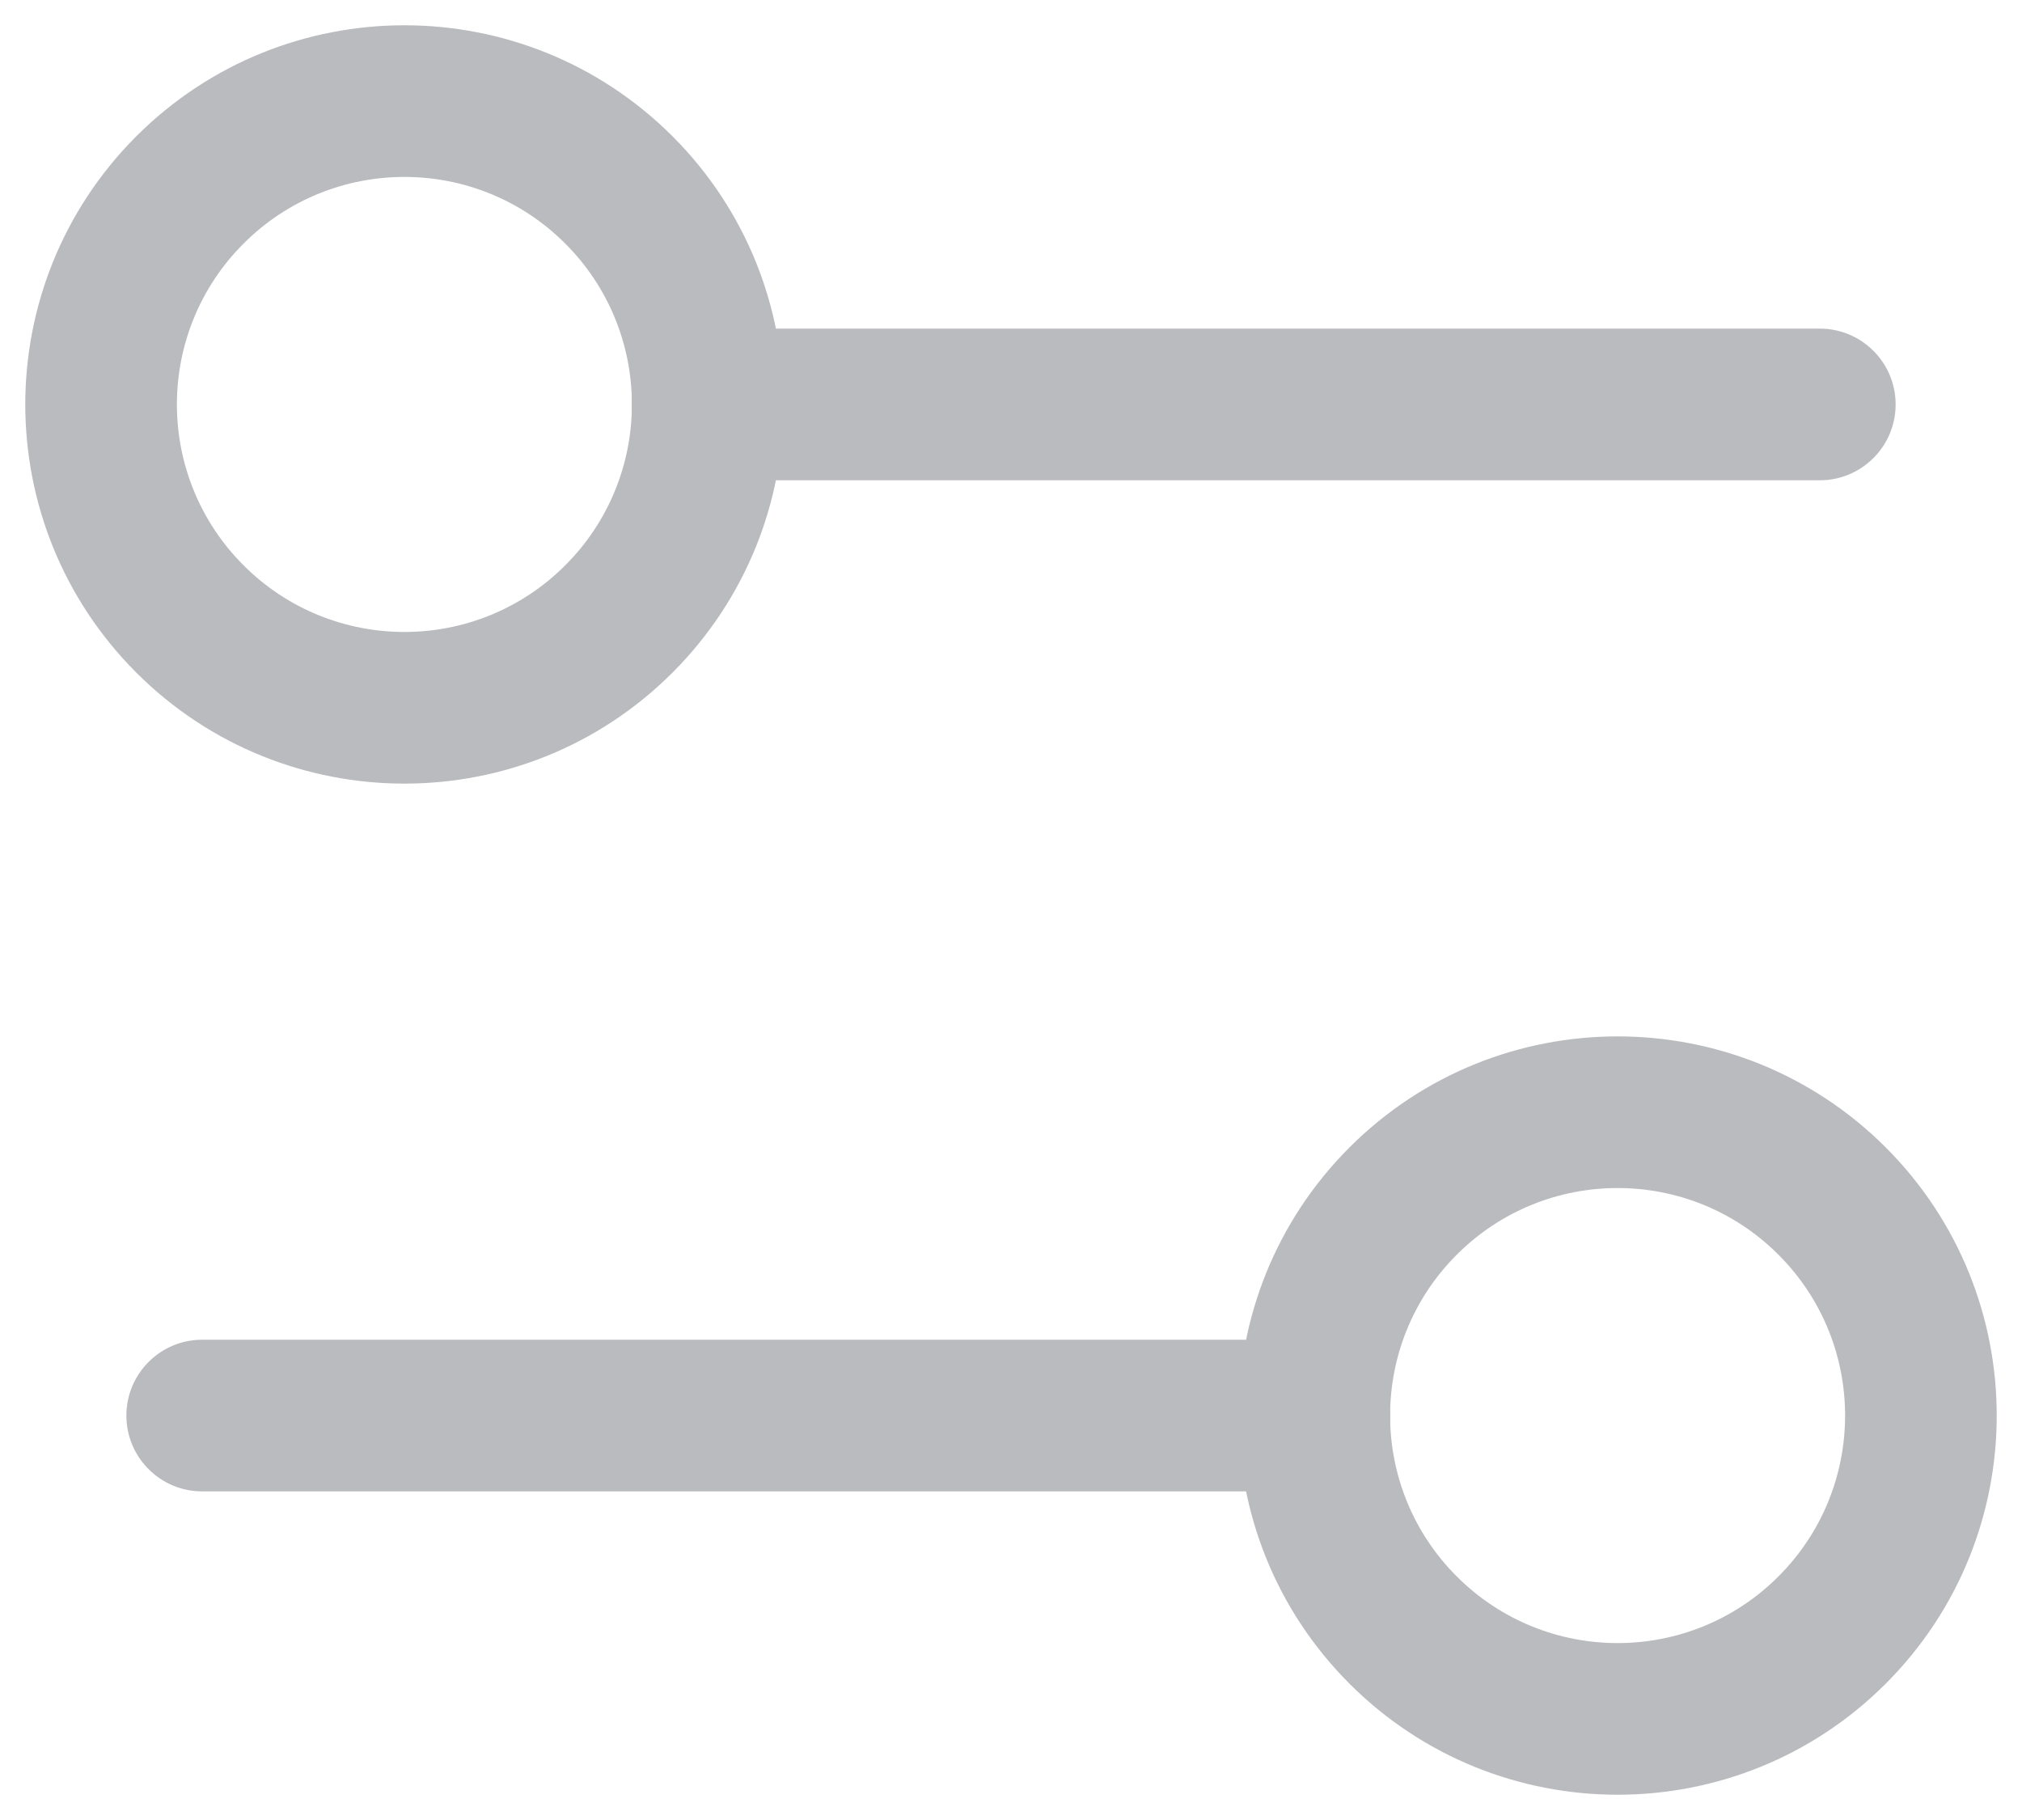 <svg width="20" height="18" viewBox="0 0 20 18" fill="none" xmlns="http://www.w3.org/2000/svg">
<path fill-rule="evenodd" clip-rule="evenodd" d="M5.591 2.409C4.712 1.53 3.288 1.53 2.409 2.409C1.53 3.288 1.53 4.712 2.409 5.591C3.288 6.47 4.712 6.47 5.591 5.591C6.47 4.712 6.47 3.288 5.591 2.409ZM6.652 1.348C5.187 -0.116 2.813 -0.116 1.348 1.348C-0.116 2.813 -0.116 5.187 1.348 6.652C2.813 8.116 5.187 8.116 6.652 6.652C8.116 5.187 8.116 2.813 6.652 1.348Z" fill="#BABBBE"/>
<path fill-rule="evenodd" clip-rule="evenodd" d="M6.25 4C6.25 3.586 6.586 3.25 7 3.25H18C18.414 3.25 18.75 3.586 18.75 4C18.75 4.414 18.414 4.75 18 4.75H7C6.586 4.75 6.25 4.414 6.25 4Z" fill="#BABBBE"/>
<path fill-rule="evenodd" clip-rule="evenodd" d="M17.591 12.409C16.712 11.53 15.288 11.53 14.409 12.409C13.53 13.288 13.53 14.712 14.409 15.591C15.288 16.47 16.712 16.47 17.591 15.591C18.47 14.712 18.47 13.288 17.591 12.409ZM18.652 11.348C17.187 9.884 14.813 9.884 13.348 11.348C11.884 12.813 11.884 15.187 13.348 16.652C14.813 18.116 17.187 18.116 18.652 16.652C20.116 15.187 20.116 12.813 18.652 11.348Z" fill="#BABBBE"/>
<path fill-rule="evenodd" clip-rule="evenodd" d="M1.25 14C1.25 13.586 1.586 13.25 2 13.25H13C13.414 13.25 13.75 13.586 13.75 14C13.75 14.414 13.414 14.75 13 14.75H2C1.586 14.75 1.25 14.414 1.25 14Z" fill="#BABBBE"/>
</svg>
